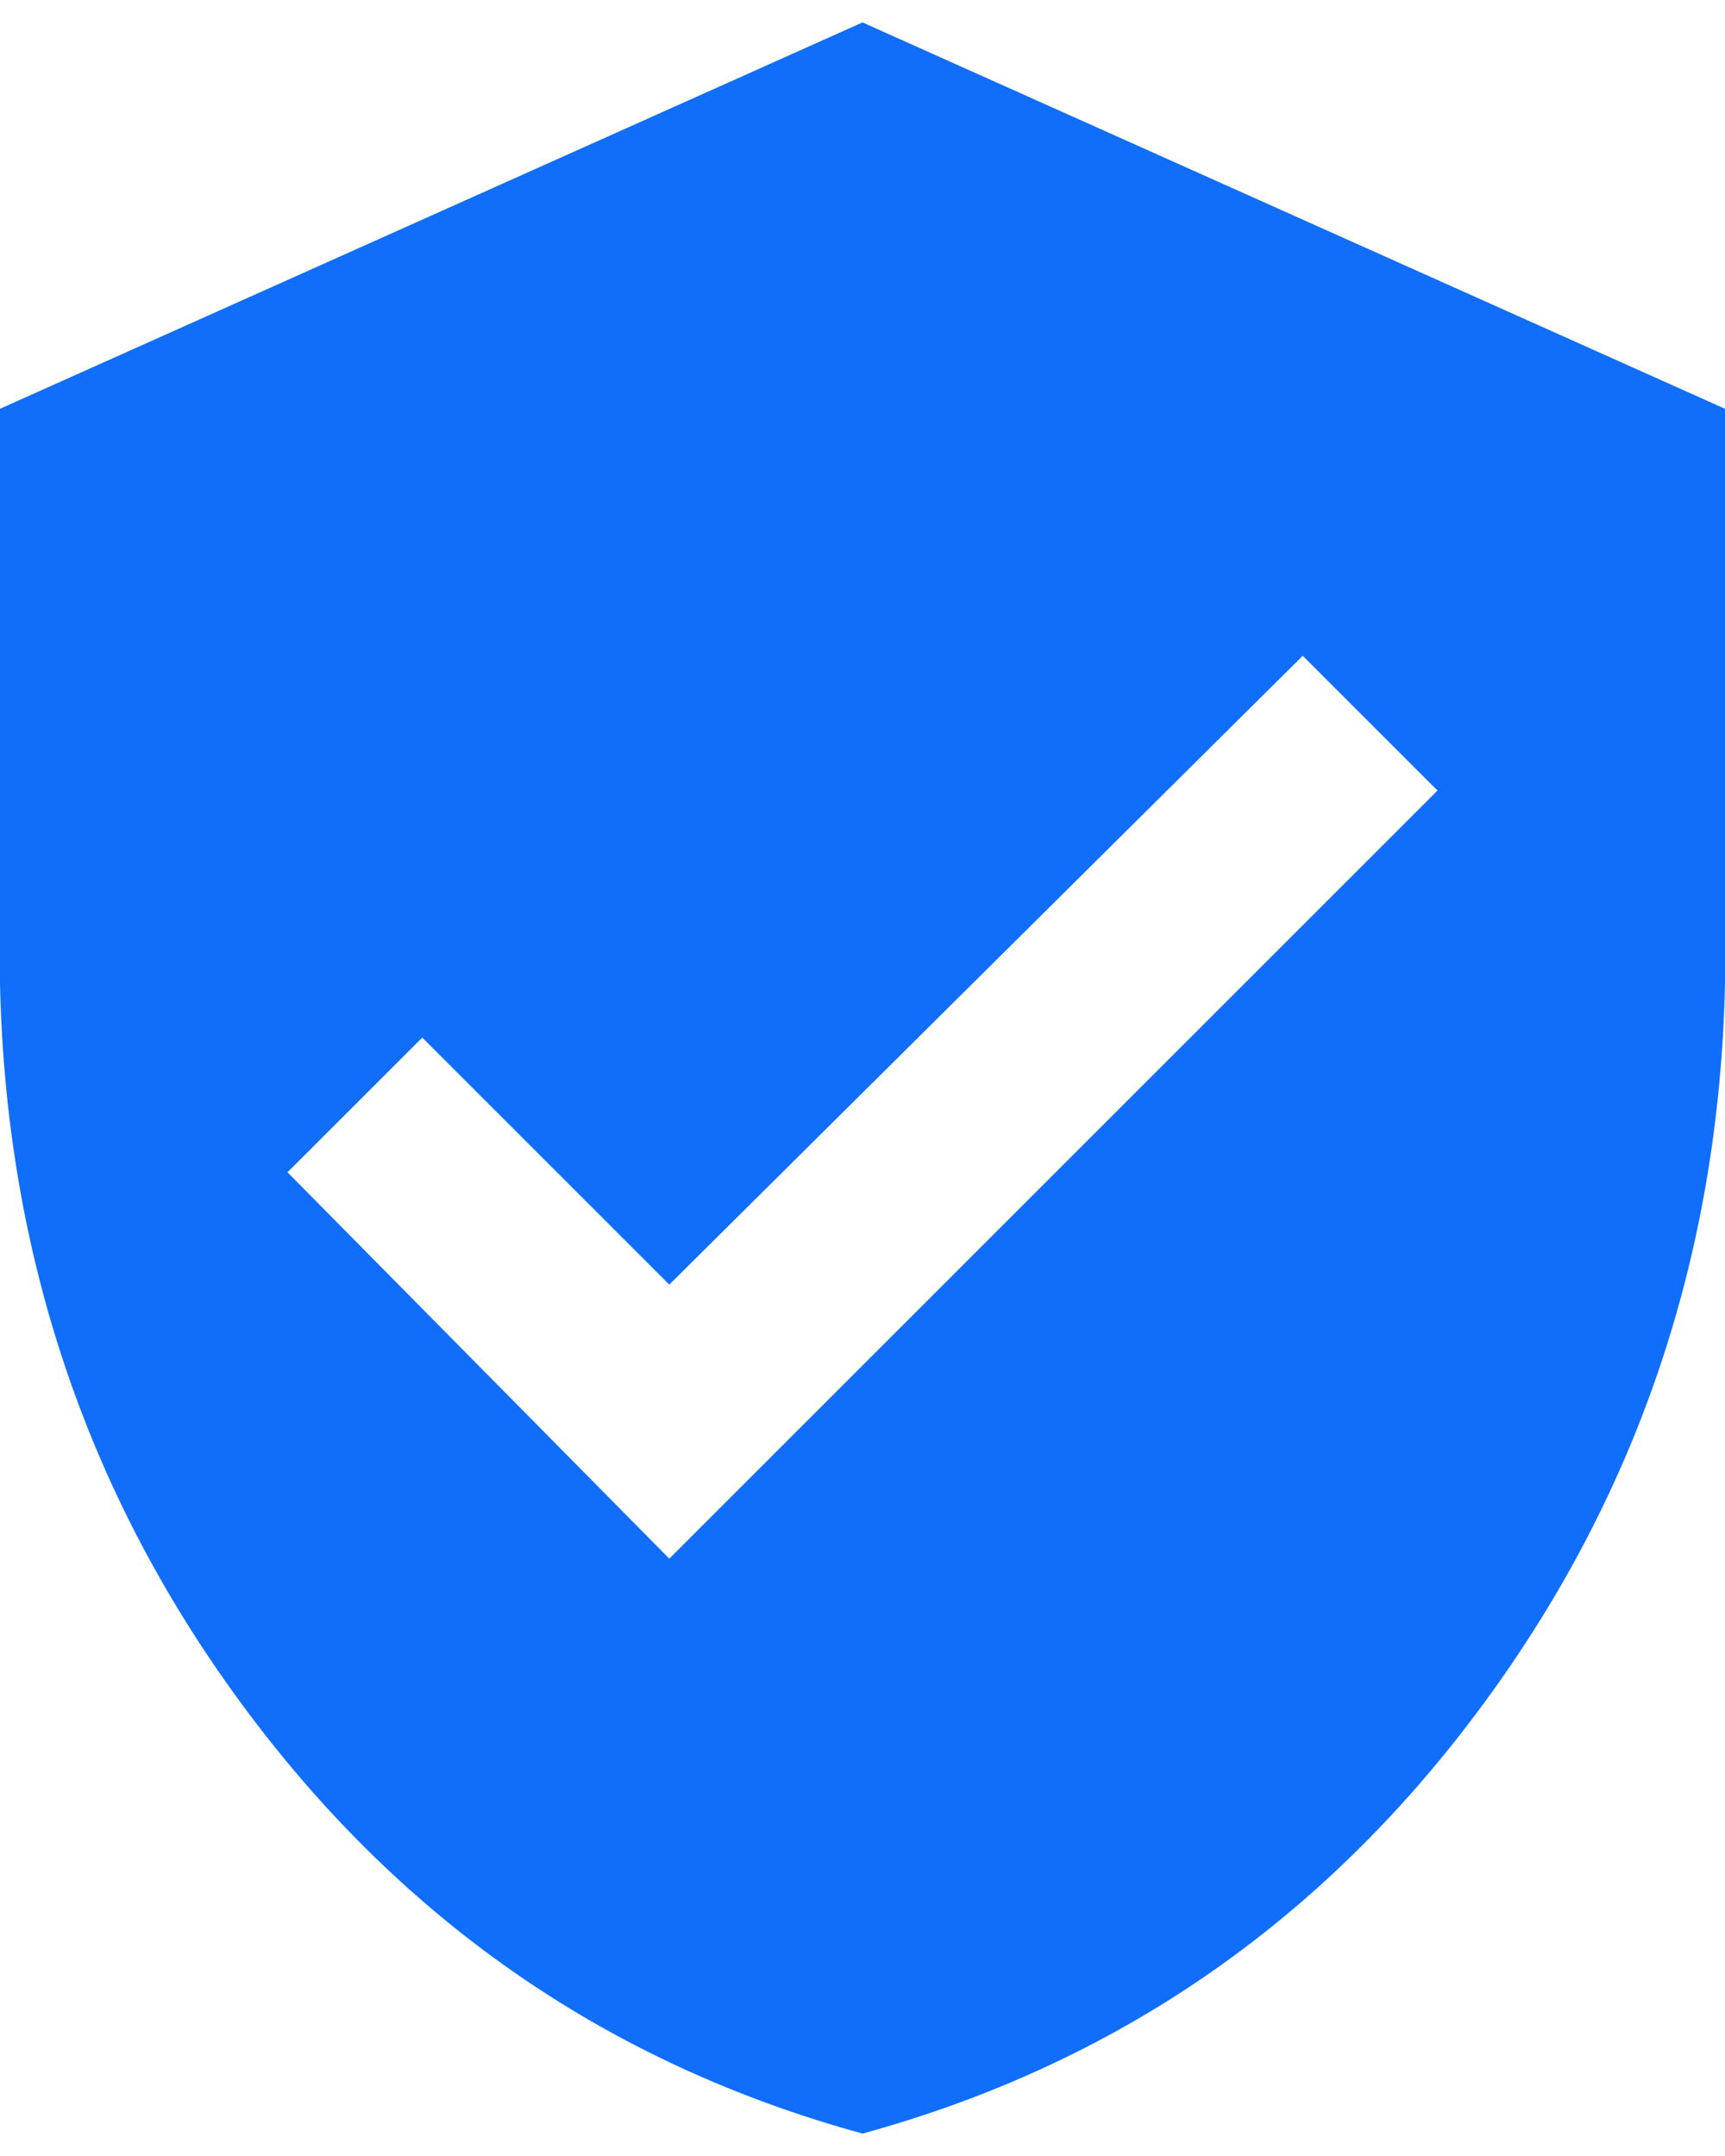 <svg width="24" height="30" viewBox="0 0 24 30" fill="none" xmlns="http://www.w3.org/2000/svg">
<path d="M9.312 21.688L4 16.312L5.875 14.438L9.312 17.875L18.125 9.125L20 11L9.312 21.688ZM12 0.312L0 5.688V13.688C0.083 17.479 1.229 20.854 3.438 23.812C5.646 26.771 8.5 28.729 12 29.688C15.5 28.729 18.354 26.771 20.562 23.812C22.771 20.854 23.917 17.479 24 13.688V5.688L12 0.312Z" fill="#106EFB"/>
</svg>
